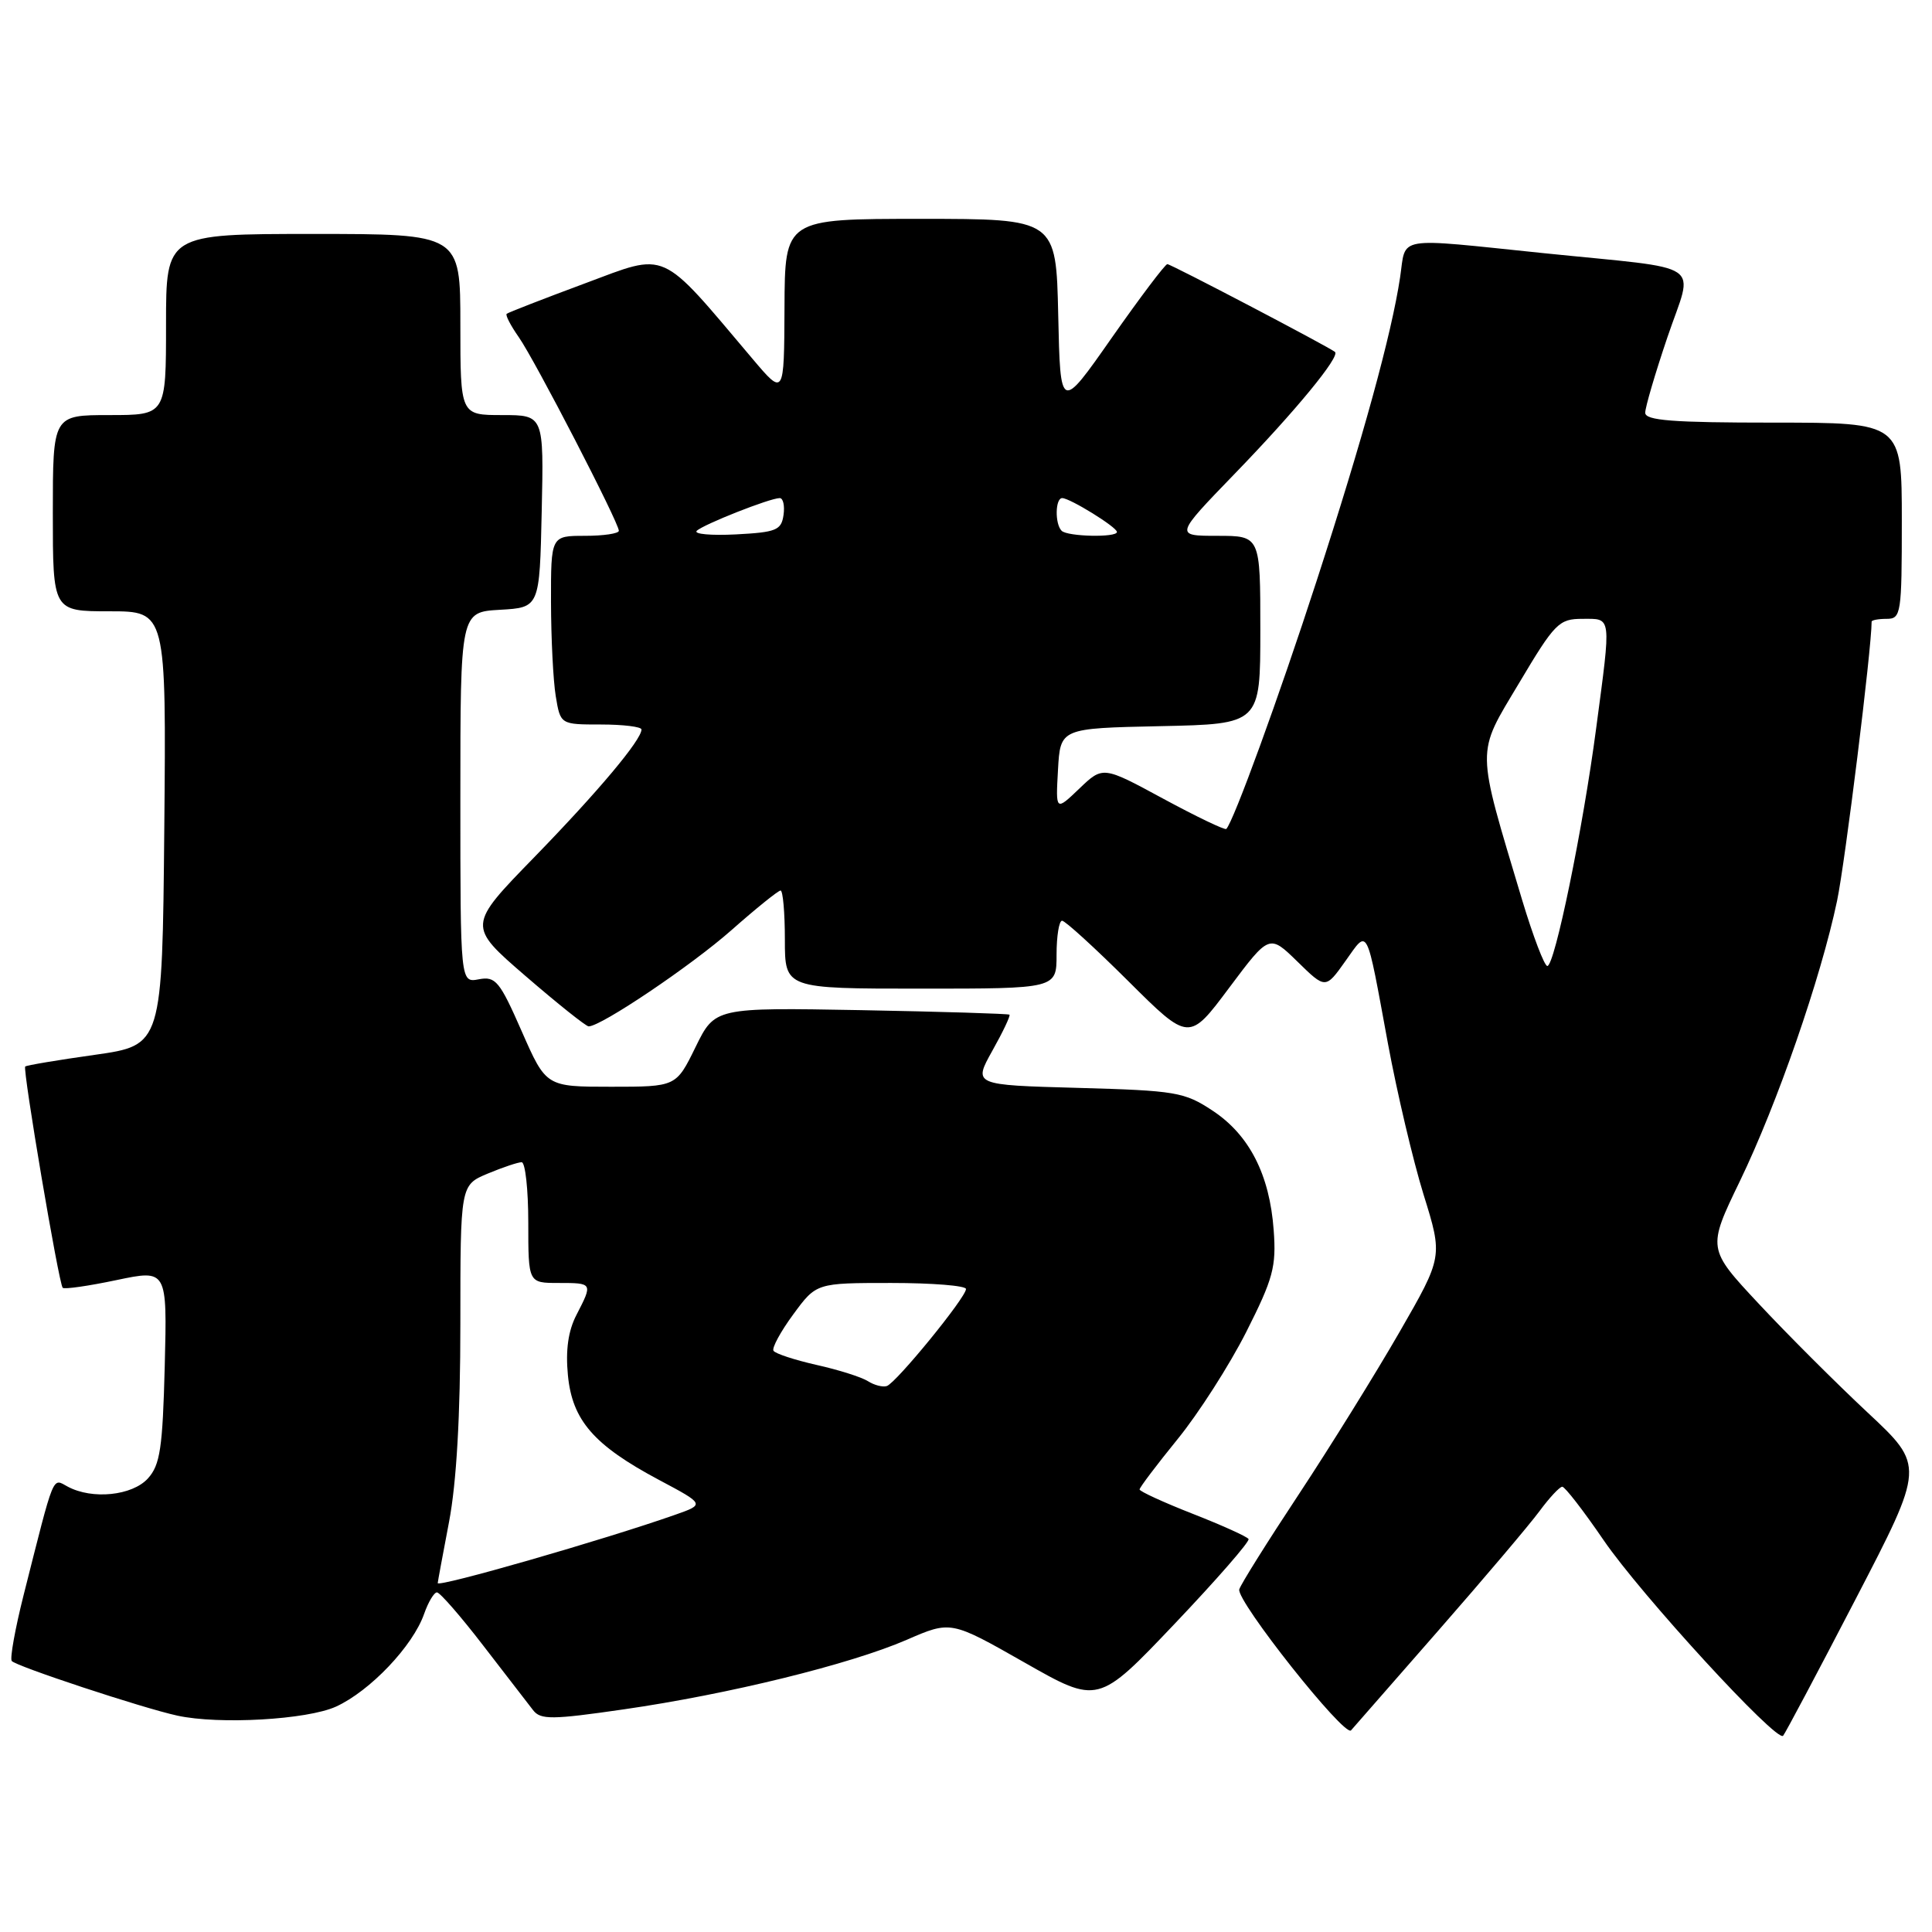 <?xml version="1.0" encoding="UTF-8" standalone="no"?>
<!DOCTYPE svg PUBLIC "-//W3C//DTD SVG 1.1//EN" "http://www.w3.org/Graphics/SVG/1.1/DTD/svg11.dtd" >
<svg xmlns="http://www.w3.org/2000/svg" xmlns:xlink="http://www.w3.org/1999/xlink" version="1.1" viewBox="0 0 256 256">
 <g >
 <path fill="currentColor"
d=" M 190.64 216.00 C 196.66 209.12 202.66 202.04 203.98 200.25 C 205.30 198.46 206.66 197.00 207.01 197.00 C 207.36 197.00 209.82 200.18 212.48 204.07 C 217.41 211.29 235.41 230.90 236.27 230.00 C 236.53 229.72 240.86 221.57 245.89 211.87 C 255.04 194.24 255.04 194.24 247.47 187.17 C 243.31 183.28 236.82 176.80 233.06 172.77 C 226.22 165.45 226.22 165.45 230.56 156.47 C 235.49 146.26 241.27 129.60 243.42 119.37 C 244.49 114.27 248.00 85.94 248.00 82.37 C 248.00 82.17 248.90 82.00 250.00 82.00 C 251.90 82.00 252.00 81.33 252.00 69.00 C 252.00 56.00 252.00 56.00 235.00 56.00 C 221.64 56.00 218.00 55.72 218.00 54.69 C 218.00 53.97 219.32 49.47 220.94 44.69 C 224.41 34.43 226.42 35.79 204.50 33.54 C 184.59 31.49 186.35 31.20 185.52 36.75 C 184.39 44.27 180.60 58.08 174.45 77.00 C 169.44 92.44 163.45 108.87 162.49 109.84 C 162.31 110.02 158.55 108.22 154.15 105.84 C 146.14 101.50 146.14 101.50 143.01 104.50 C 139.88 107.49 139.88 107.49 140.19 102.00 C 140.50 96.50 140.50 96.50 153.75 96.22 C 167.00 95.94 167.00 95.94 167.00 83.47 C 167.00 71.00 167.00 71.00 161.32 71.00 C 155.65 71.00 155.65 71.00 163.63 62.75 C 171.65 54.47 177.62 47.22 176.89 46.63 C 175.98 45.91 155.16 35.00 154.68 35.00 C 154.39 35.00 151.08 39.39 147.32 44.75 C 140.50 54.50 140.50 54.50 140.22 41.75 C 139.94 29.00 139.94 29.00 121.97 29.00 C 104.00 29.00 104.00 29.00 103.95 40.75 C 103.90 52.50 103.90 52.50 99.70 47.53 C 87.28 32.84 88.59 33.42 77.48 37.56 C 71.99 39.60 67.34 41.41 67.14 41.58 C 66.94 41.75 67.67 43.15 68.75 44.69 C 70.89 47.75 82.00 69.25 82.00 70.33 C 82.00 70.70 79.97 71.00 77.50 71.00 C 73.00 71.00 73.00 71.00 73.01 79.75 C 73.02 84.56 73.30 90.19 73.64 92.25 C 74.26 96.00 74.26 96.00 79.63 96.00 C 82.58 96.00 85.00 96.30 85.00 96.66 C 85.00 98.04 79.27 104.87 70.79 113.59 C 61.94 122.68 61.94 122.68 69.65 129.34 C 73.89 133.00 77.65 136.00 78.00 136.00 C 79.65 136.00 91.60 127.95 96.92 123.25 C 100.19 120.36 103.12 118.00 103.43 118.00 C 103.74 118.00 104.00 120.92 104.00 124.50 C 104.00 131.00 104.00 131.00 122.00 131.00 C 140.00 131.00 140.00 131.00 140.00 126.50 C 140.00 124.03 140.33 122.00 140.73 122.00 C 141.13 122.00 145.08 125.60 149.50 130.00 C 157.55 138.01 157.55 138.01 162.87 130.89 C 168.19 123.78 168.19 123.78 171.92 127.42 C 175.64 131.06 175.64 131.06 178.28 127.34 C 181.33 123.06 180.98 122.38 183.91 138.28 C 185.11 144.76 187.23 153.76 188.63 158.29 C 191.19 166.52 191.19 166.52 185.44 176.51 C 182.28 182.00 176.27 191.68 172.10 198.00 C 167.92 204.32 164.37 209.99 164.21 210.60 C 163.80 212.12 178.17 230.25 179.02 229.28 C 179.40 228.85 184.63 222.88 190.64 216.00 Z  M 44.51 226.14 C 49.03 224.08 54.72 218.10 56.20 213.84 C 56.75 212.28 57.51 211.00 57.90 211.00 C 58.29 211.00 61.06 214.18 64.05 218.07 C 67.05 221.97 70.01 225.81 70.64 226.61 C 71.63 227.89 73.12 227.88 82.64 226.50 C 96.52 224.50 112.63 220.54 120.13 217.29 C 125.99 214.74 125.99 214.74 135.75 220.29 C 145.50 225.84 145.50 225.84 155.64 215.17 C 161.22 209.30 165.63 204.24 165.44 203.93 C 165.25 203.61 161.93 202.11 158.05 200.59 C 154.17 199.07 151.00 197.61 151.00 197.36 C 151.00 197.10 153.27 194.10 156.04 190.69 C 158.81 187.29 162.90 180.90 165.13 176.50 C 168.70 169.43 169.13 167.86 168.77 163.00 C 168.24 155.67 165.55 150.39 160.69 147.18 C 156.95 144.70 155.82 144.51 142.83 144.15 C 128.96 143.77 128.96 143.77 131.49 139.23 C 132.89 136.74 133.91 134.59 133.76 134.45 C 133.62 134.32 124.78 134.05 114.11 133.85 C 94.73 133.50 94.73 133.50 92.16 138.75 C 89.59 144.00 89.59 144.00 80.97 144.00 C 72.36 144.00 72.36 144.00 69.13 136.65 C 66.21 130.00 65.67 129.34 63.45 129.76 C 61.00 130.23 61.00 130.23 61.00 105.67 C 61.00 81.10 61.00 81.10 66.25 80.80 C 71.50 80.50 71.50 80.50 71.78 67.75 C 72.06 55.00 72.06 55.00 66.53 55.00 C 61.00 55.00 61.00 55.00 61.00 43.00 C 61.00 31.00 61.00 31.00 41.50 31.00 C 22.00 31.00 22.00 31.00 22.00 43.00 C 22.00 55.00 22.00 55.00 14.50 55.00 C 7.00 55.00 7.00 55.00 7.00 68.00 C 7.00 81.00 7.00 81.00 14.52 81.00 C 22.03 81.00 22.03 81.00 21.77 109.75 C 21.50 138.50 21.50 138.50 12.57 139.77 C 7.65 140.46 3.50 141.16 3.34 141.32 C 2.98 141.69 7.79 170.12 8.31 170.64 C 8.52 170.86 11.73 170.40 15.43 169.62 C 22.15 168.21 22.15 168.21 21.83 181.00 C 21.55 191.89 21.22 194.11 19.60 195.90 C 17.52 198.19 12.23 198.73 8.98 196.99 C 6.89 195.87 7.29 194.91 3.11 211.43 C 2.01 215.80 1.31 219.69 1.55 220.08 C 1.95 220.73 18.92 226.34 23.50 227.33 C 29.04 228.54 40.69 227.87 44.51 226.14 Z  M 201.69 119.25 C 195.53 98.67 195.55 100.12 201.28 90.52 C 206.02 82.55 206.57 82.00 209.68 82.00 C 213.59 82.00 213.51 81.36 211.50 96.50 C 209.74 109.86 206.00 128.00 205.03 128.00 C 204.64 128.00 203.14 124.06 201.69 119.25 Z  M 92.32 70.34 C 93.17 69.50 102.02 66.00 103.32 66.00 C 103.77 66.00 104.00 67.01 103.82 68.25 C 103.53 70.26 102.85 70.53 97.53 70.81 C 94.24 70.98 91.90 70.77 92.32 70.34 Z  M 140.67 70.33 C 139.76 69.42 139.82 66.00 140.75 66.00 C 141.78 66.01 148.00 69.85 148.00 70.49 C 148.00 71.25 141.44 71.11 140.67 70.33 Z  M 58.00 209.77 C 58.00 209.62 58.68 205.97 59.50 201.66 C 60.49 196.46 61.00 187.63 61.00 175.43 C 61.00 157.03 61.00 157.03 64.62 155.51 C 66.61 154.68 68.64 154.00 69.12 154.00 C 69.60 154.00 70.00 157.60 70.00 162.00 C 70.00 170.00 70.00 170.00 74.00 170.00 C 78.56 170.00 78.56 170.01 76.39 174.22 C 75.29 176.33 74.93 178.89 75.25 182.21 C 75.82 188.20 78.68 191.49 87.31 196.09 C 93.40 199.33 93.40 199.33 89.45 200.72 C 79.98 204.05 58.00 210.37 58.00 209.77 Z  M 115.00 183.01 C 114.17 182.48 111.12 181.51 108.20 180.86 C 105.29 180.20 102.72 179.36 102.49 178.98 C 102.26 178.61 103.44 176.43 105.12 174.15 C 108.17 170.00 108.17 170.00 118.09 170.00 C 123.54 170.00 128.00 170.36 128.00 170.80 C 128.00 171.92 118.72 183.28 117.50 183.66 C 116.95 183.83 115.83 183.54 115.00 183.01 Z "/>
</g>
</svg>
